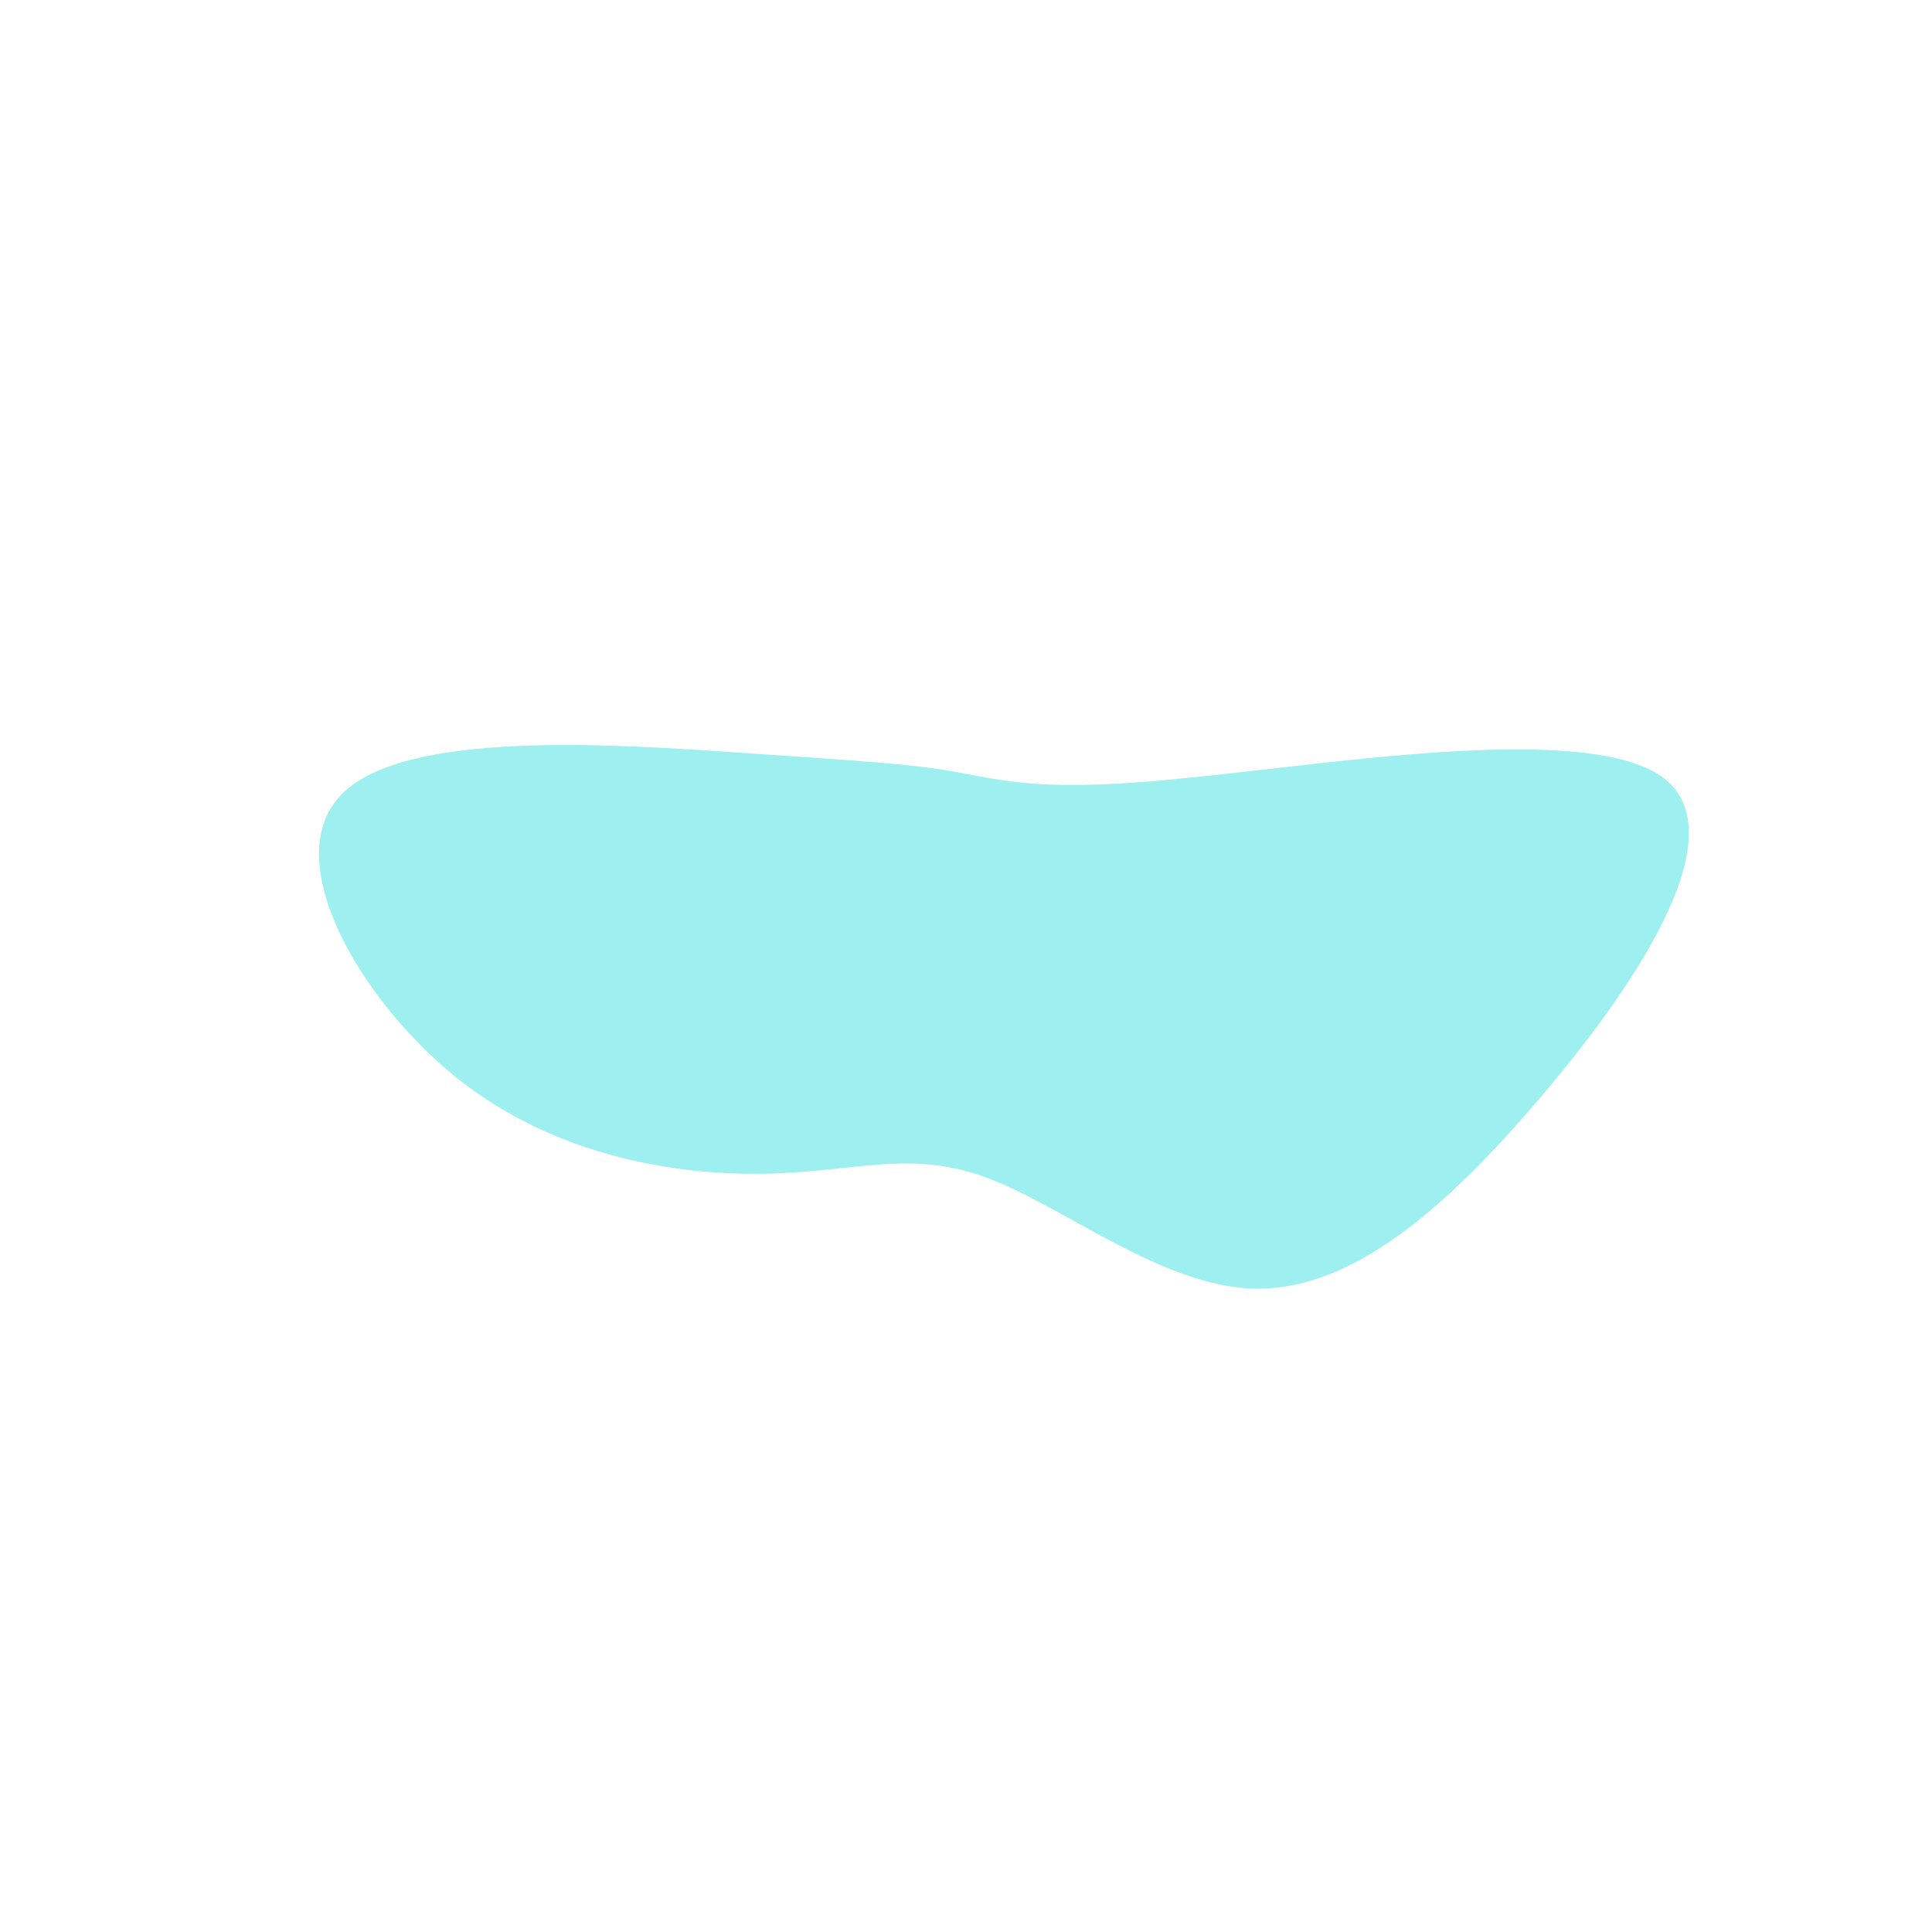 <?xml version="1.0" standalone="no"?>
<svg viewBox="0 0 200 200" xmlns="http://www.w3.org/2000/svg">
  <path fill="#9EF0F0" d="M23.2,-19.5C38.4,-21,64.7,-25.3,72.3,-19.4C79.9,-13.4,68.9,2.7,58.7,14.5C48.5,26.3,39.2,33.7,29.6,33.4C20,33,10,24.8,2.1,21.9C-5.7,19,-11.5,21.3,-20.6,21.5C-29.8,21.7,-42.4,19.8,-52.7,11.6C-63,3.3,-71.2,-11.2,-64.6,-17.8C-58.1,-24.4,-36.9,-23,-23.7,-22.1C-10.5,-21.2,-5.2,-20.9,-0.6,-20C4,-19.2,8.1,-17.9,23.2,-19.5Z" transform="translate(100 100)" />
</svg>
